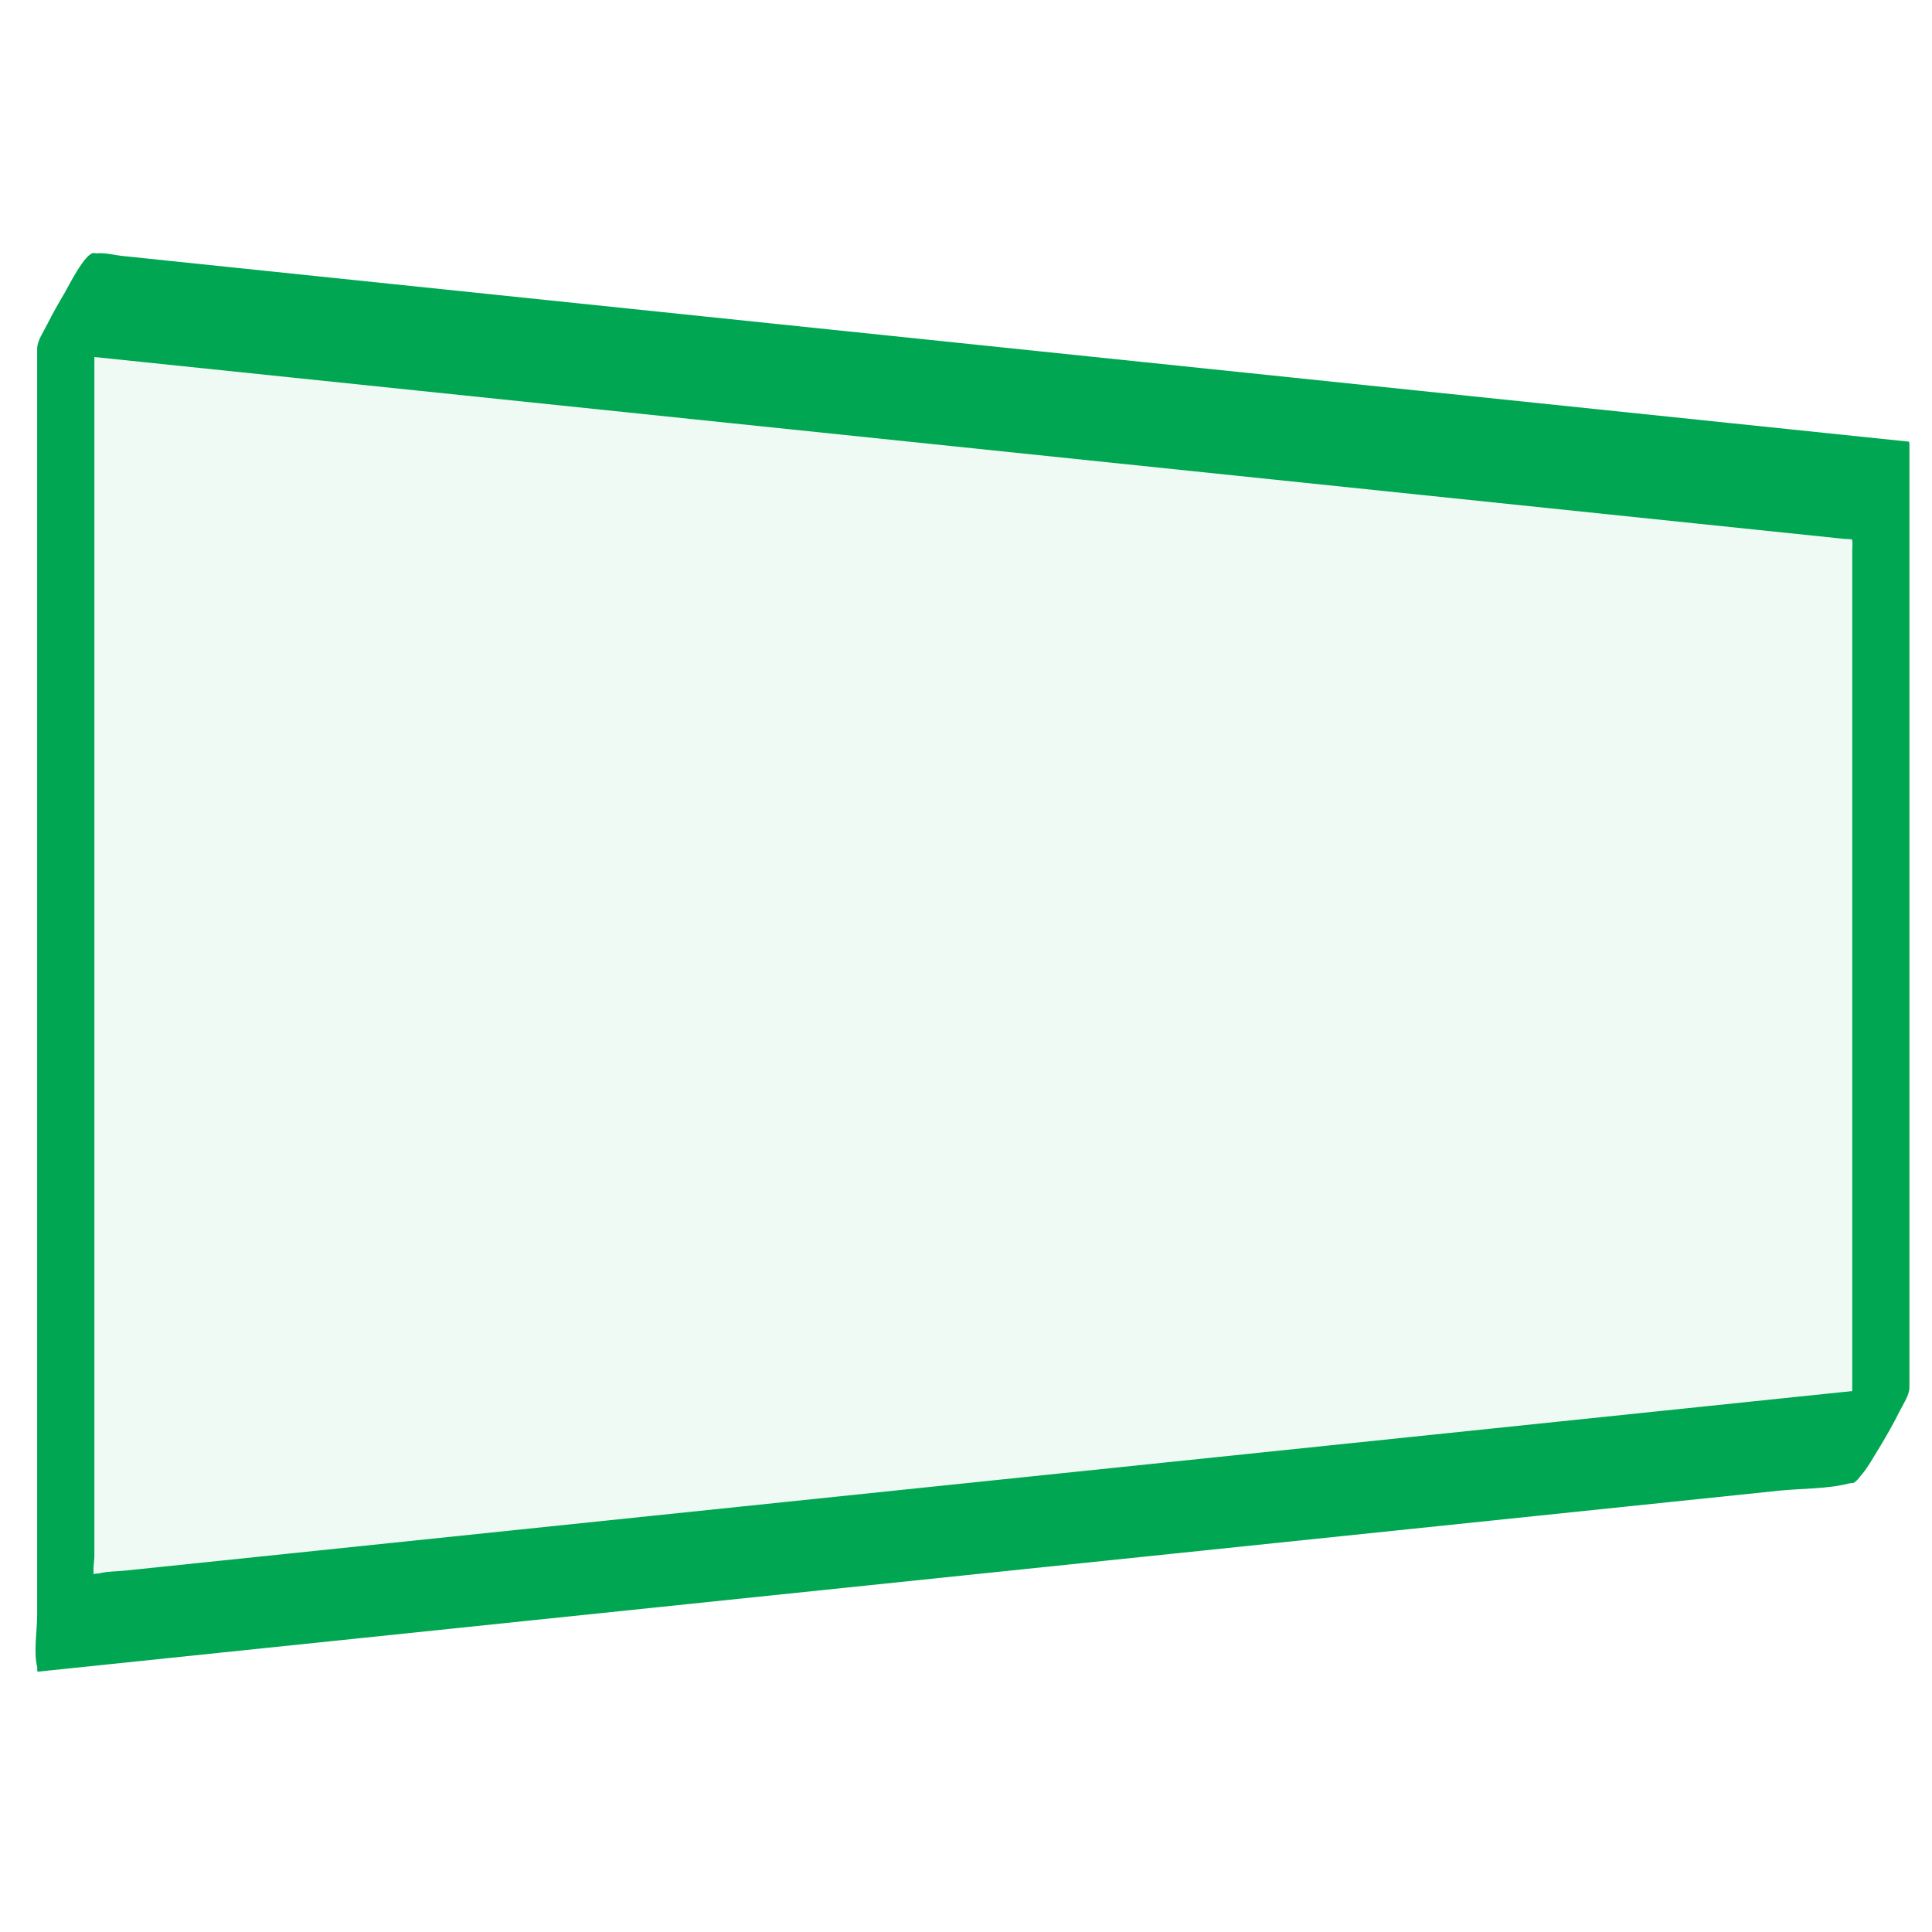 <?xml version="1.0" encoding="UTF-8"?>
<svg id="Layer_1" xmlns="http://www.w3.org/2000/svg" version="1.1" viewBox="0 0 512 512">
  <!-- Generator: Adobe Illustrator 29.5.1, SVG Export Plug-In . SVG Version: 2.1.0 Build 141)  -->
  <defs>
    <style>
      .st0 {
        fill: #00a651;
      }

      .st1 {
        fill: #cceddc;
        opacity: .3;
      }
    </style>
  </defs>
  <polygon class="st1" points="498.43 380.07 17.43 430.07 17.43 80.07 498.43 130.07 498.43 380.07"/>
  <path class="st0" d="M505.93,367.08c-12.06,1.25-24.12,2.51-36.18,3.76-30.1,3.13-60.19,6.26-90.29,9.39-39,4.05-78,8.11-117.01,12.16-38.78,4.03-77.56,8.06-116.33,12.09-29.42,3.06-58.85,6.12-88.27,9.18l-25.05,2.6c-2.01.21-4.3.15-6.26.65-.72.18-2.08-.03-1.53.65-.55-.67,0-4.09,0-4.92v-10.99c0-12.31,0-24.61,0-36.92,0-36.83,0-73.67,0-110.5v-115.47c0-22.58,0-45.15,0-67.73v-3.3c-5.03,8.44-10.05,16.88-15.08,25.32,9.51.99,19.01,1.98,28.52,2.96,24.35,2.53,48.7,5.06,73.05,7.59l98.36,10.22c35.31,3.67,70.61,7.34,105.92,11.01,31.44,3.27,62.89,6.54,94.33,9.81l63.8,6.63c4.98.52,9.95,1.03,14.93,1.55.57.06,1.56-.03,2.09.22,0,0-.32-1.13-.07.22.15.84,0,1.84,0,2.69,0,23.13,0,46.25,0,69.38,0,34.85,0,69.7,0,104.55,0,22.97,0,45.95,0,68.92v3.57c0,1.57,1.42-.38,1.76-.73,1.96-2.02,3.63-5.07,5.08-7.42,2.02-3.28,3.93-6.64,5.65-10.09.9-1.81,2.67-4.39,2.67-6.42,0-28.22,0-56.44,0-84.65v-134.37c0-10.33,0-20.65,0-30.98l-.08-.66c-16-1.66-32-3.33-48.01-4.99-38.25-3.98-76.5-7.95-114.75-11.93-46.25-4.81-92.51-9.62-138.76-14.42-40.13-4.17-80.25-8.34-120.38-12.51l-39.62-4.12-12.17-1.27c-2-.21-4.48-.89-6.49-.67-.26.03-.57-.06-.83-.09-2.32-.24-7.01,9.23-7.78,10.53-1.63,2.74-3.2,5.52-4.63,8.37-.9,1.81-2.67,4.39-2.67,6.42,0,11.6,0,23.21,0,34.81,0,27.87,0,55.74,0,83.6v101.14c0,29.14,0,58.28,0,87.42v28.69c0,4.1-1,9.69,0,13.7.05.18,0,.44,0,.63l.08.66c16-1.66,32-3.33,48.01-4.99,38.25-3.98,76.5-7.95,114.75-11.93,46.25-4.81,92.51-9.62,138.76-14.42,40.13-4.17,80.25-8.34,120.38-12.51,13.21-1.37,26.41-2.75,39.62-4.12,5.97-.62,12.84-.42,18.66-1.94.26-.07.56-.06.83-.09,1.12-.12,2.72-2.74,3.12-3.27,2.07-2.85,3.93-5.92,5.68-8.97s3.49-6.18,4.92-9.41c.17-.38,1.71-4.38,1.28-4.34v.05Z"/>
</svg>